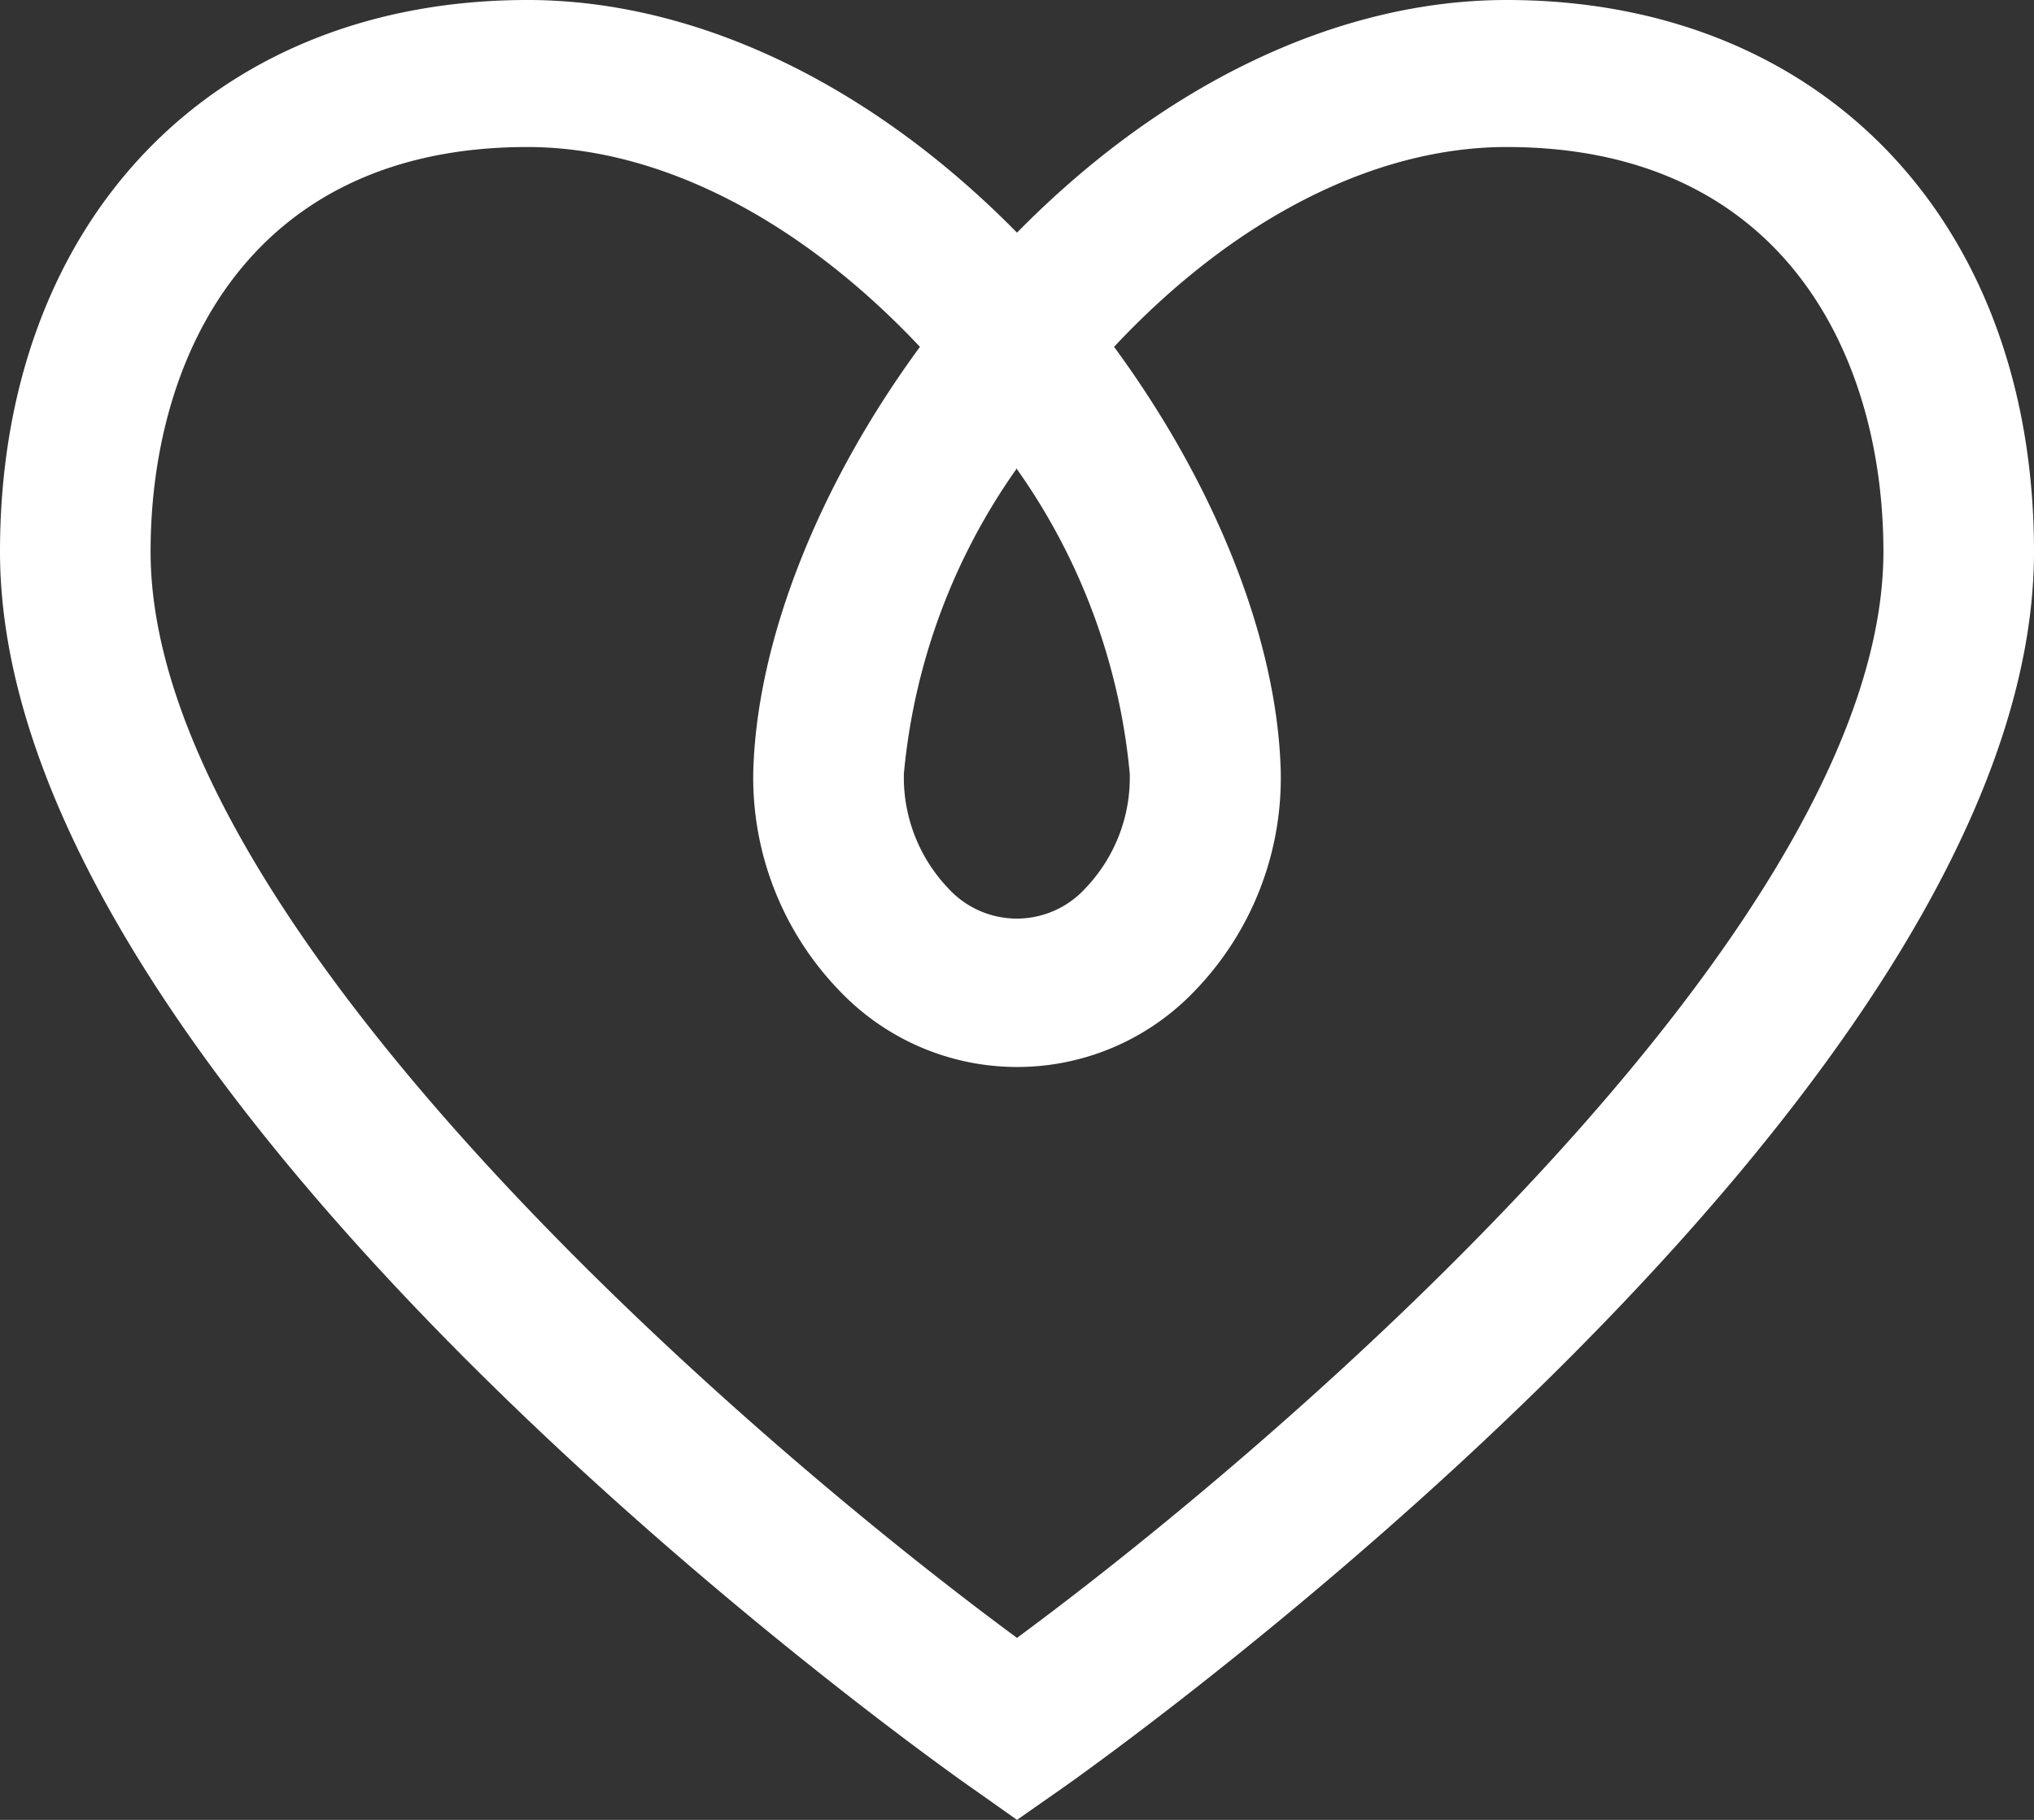 <svg id="Layer_1" data-name="Layer 1" xmlns="http://www.w3.org/2000/svg" viewBox="0 0 57 51"><rect x="0" y="0" width="57" height="51" fill="#333333" stroke="none"/><title>icon-vitality</title><path d="M28.5,51l-1.23-.87C26.15,49.36,0,30.78,0,15.46,0,6.21,5.94,0,14.78,0,19.5,0,24.4,2.35,28.5,6.52,32.6,2.35,37.5,0,42.22,0,51.06,0,57,6.21,57,15.46c0,15.32-26.15,33.9-27.27,34.68ZM14.78,4.12C7,4.12,4.22,10,4.22,15.46c0,10.38,16.49,24.7,24.28,30.44,7.78-5.74,24.28-20.06,24.28-30.44C52.78,10,50,4.12,42.22,4.12c-3.69,0-7.63,2-11,5.6,2.85,3.88,4.57,8.22,4.67,11.87a8.58,8.58,0,0,1-2.43,6.2,6.87,6.87,0,0,1-9.91,0,8.59,8.59,0,0,1-2.44-6.2c.11-3.66,1.83-8,4.67-11.87C22.41,6.14,18.47,4.12,14.78,4.12Zm13.72,9a17.59,17.59,0,0,0-3.17,8.56,4.5,4.5,0,0,0,1.24,3.21,2.6,2.6,0,0,0,3.85,0,4.49,4.49,0,0,0,1.24-3.21A17.58,17.58,0,0,0,28.5,13.15Z" fill="#fff"/></svg>